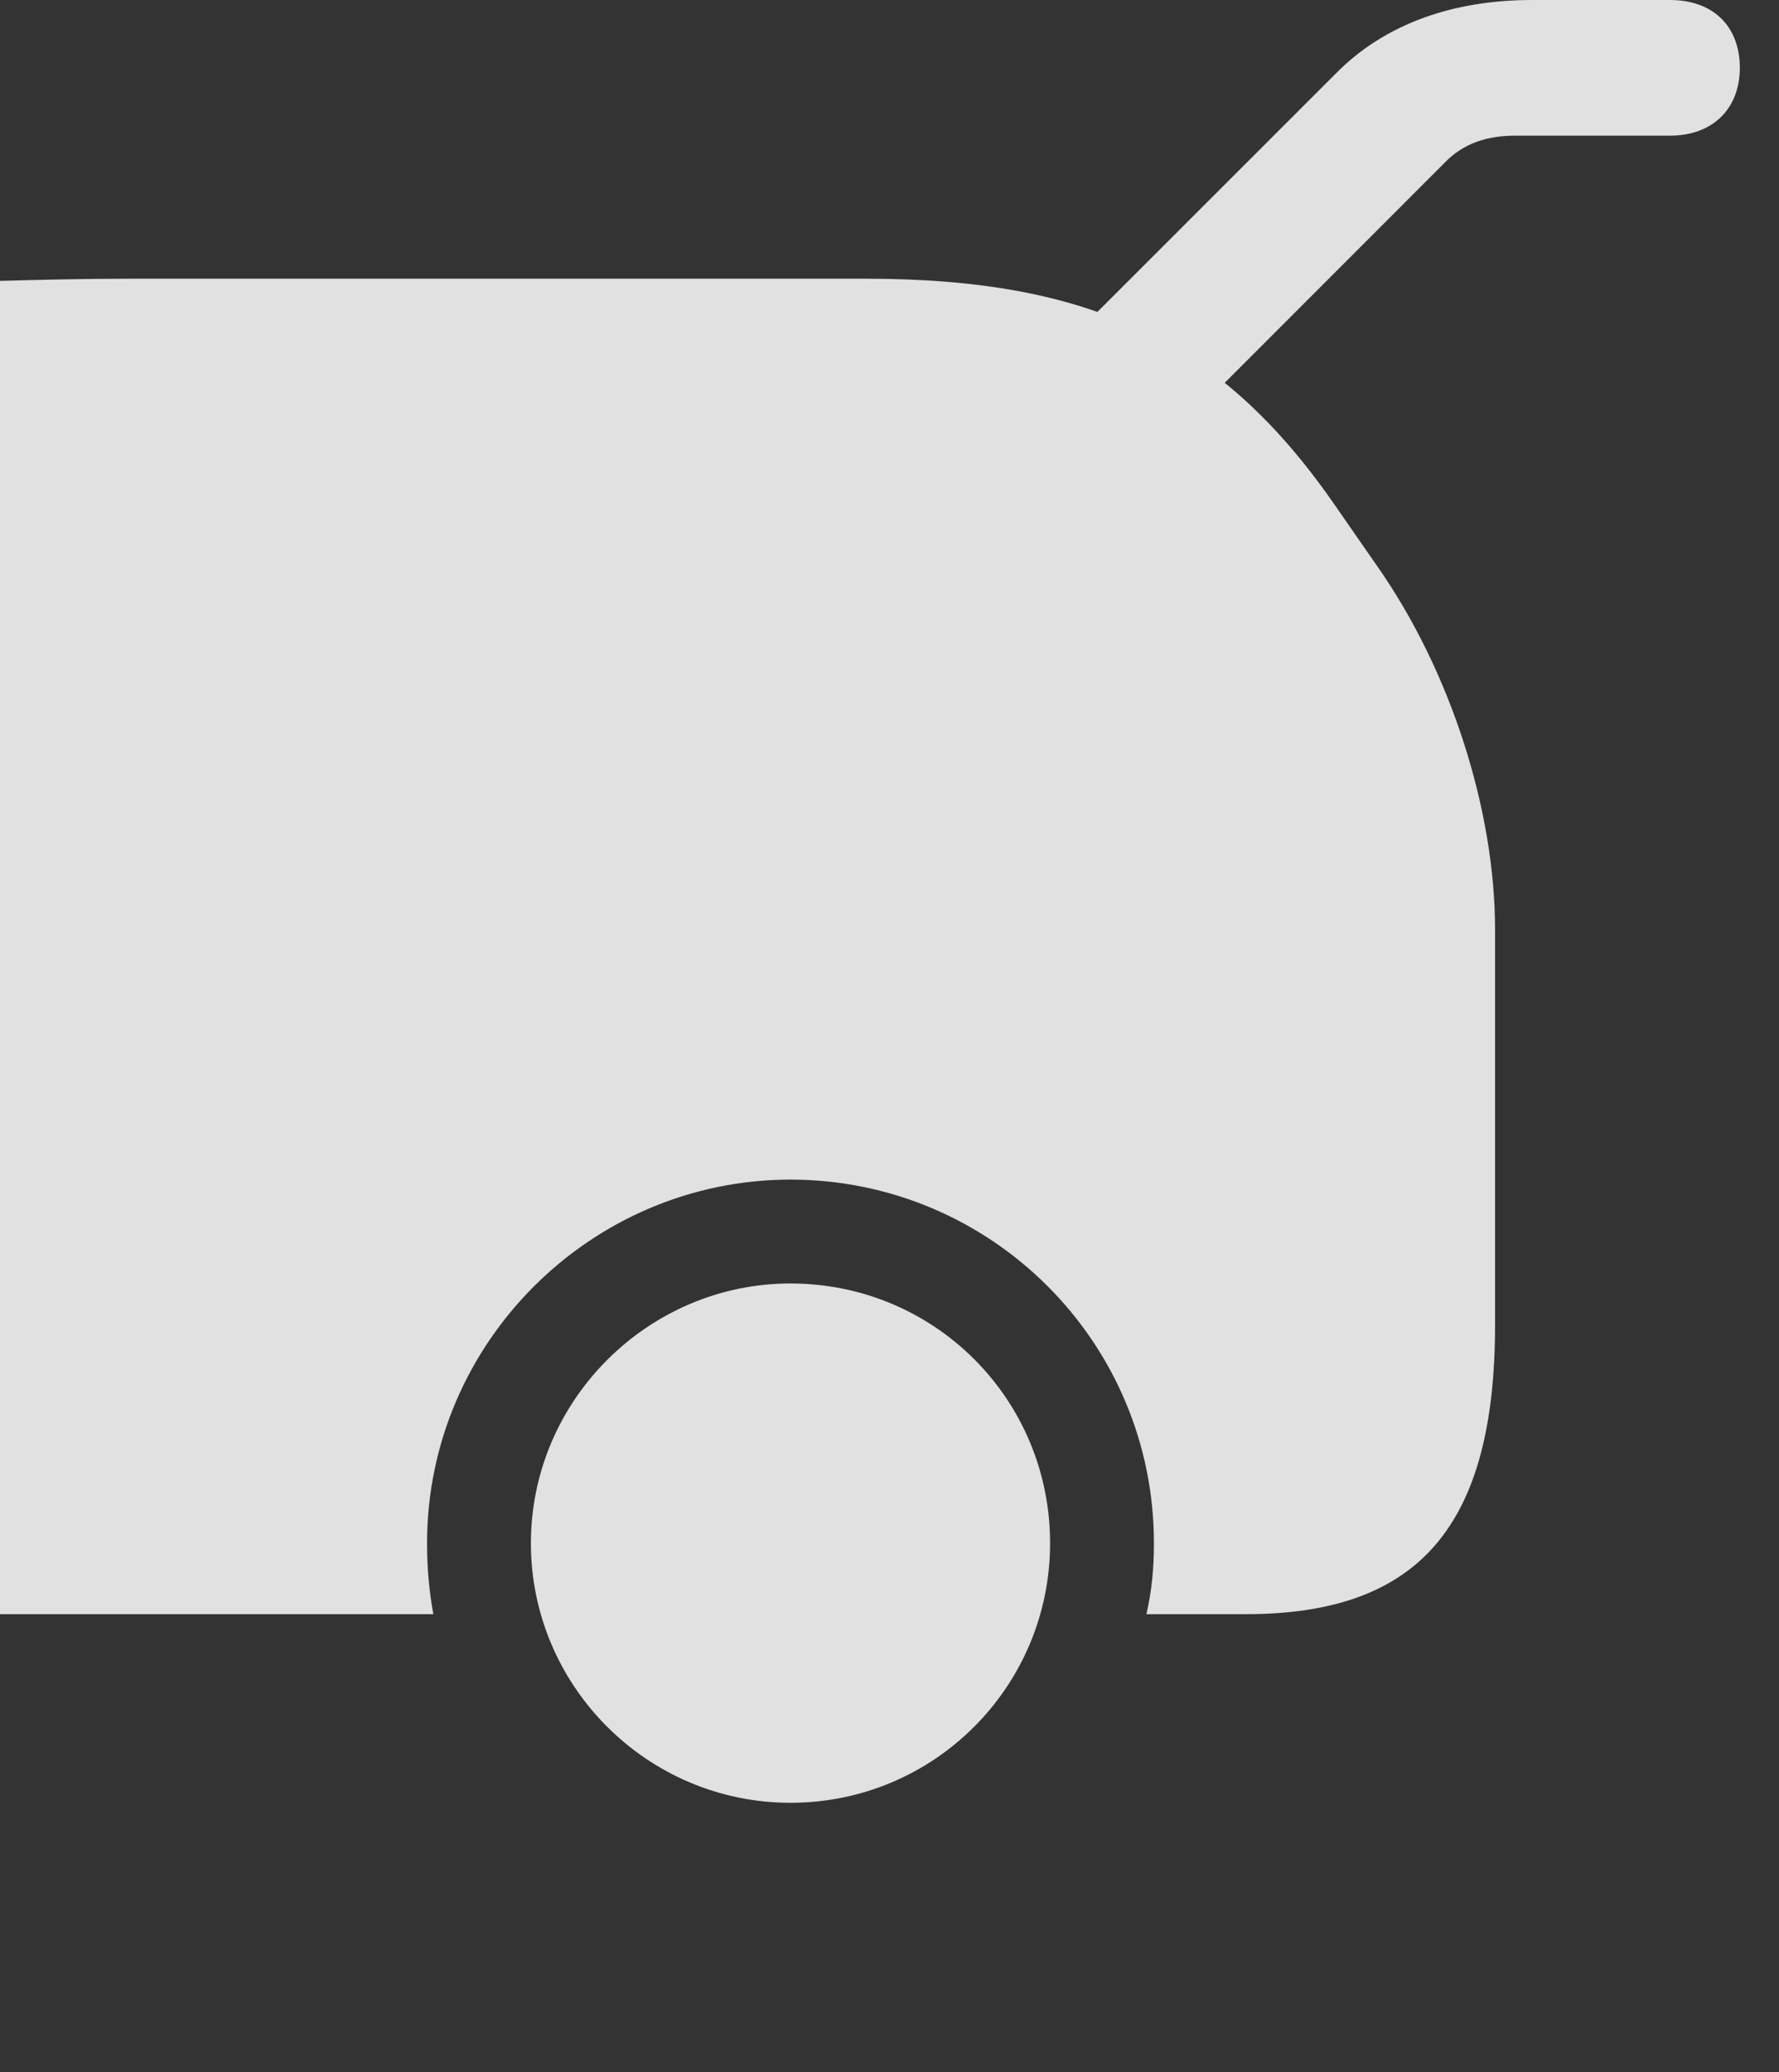 <?xml version="1.0" encoding="UTF-8"?>
<!--Generator: Apple Native CoreSVG 341-->
<!DOCTYPE svg
PUBLIC "-//W3C//DTD SVG 1.1//EN"
       "http://www.w3.org/Graphics/SVG/1.1/DTD/svg11.dtd">
<svg version="1.1" xmlns="http://www.w3.org/2000/svg" xmlns:xlink="http://www.w3.org/1999/xlink" viewBox="0 0 16.396 19.092">
 <rect x="0" y="0" width="16.396" height="19.092" fill="#333333" stroke="none"/>
 <g>
  <rect height="19.092" opacity="0" width="16.396" x="0" y="0"/>
  <path d="M0 2.588L0 14.873L3.994 14.873C3.955 14.658 3.936 14.453 3.936 14.219C3.936 12.373 5.449 10.869 7.285 10.869C9.131 10.869 10.635 12.363 10.635 14.219C10.635 14.453 10.615 14.658 10.566 14.873L11.484 14.873C13.076 14.873 13.779 14.062 13.779 12.207L13.779 8.564C13.779 7.48 13.379 6.191 12.685 5.205L12.285 4.629C11.25 3.145 10.049 2.568 7.979 2.568L1.201 2.568C0.771 2.568 0.371 2.578 0 2.588ZM7.285 16.611C8.613 16.611 9.678 15.537 9.678 14.219C9.678 12.891 8.613 11.826 7.285 11.826C5.977 11.826 4.893 12.9 4.893 14.219C4.893 15.537 5.967 16.611 7.285 16.611ZM9.492 3.496L10.508 4.307L13.31 1.504C13.486 1.318 13.711 1.25 13.965 1.25L15.391 1.25C15.791 1.25 16.035 0.996 16.035 0.625C16.035 0.244 15.791 0 15.391 0L14.121 0C13.418 0 12.773 0.205 12.305 0.684Z" fill="white" fill-opacity="0.85"/>
 </g>
</svg>
